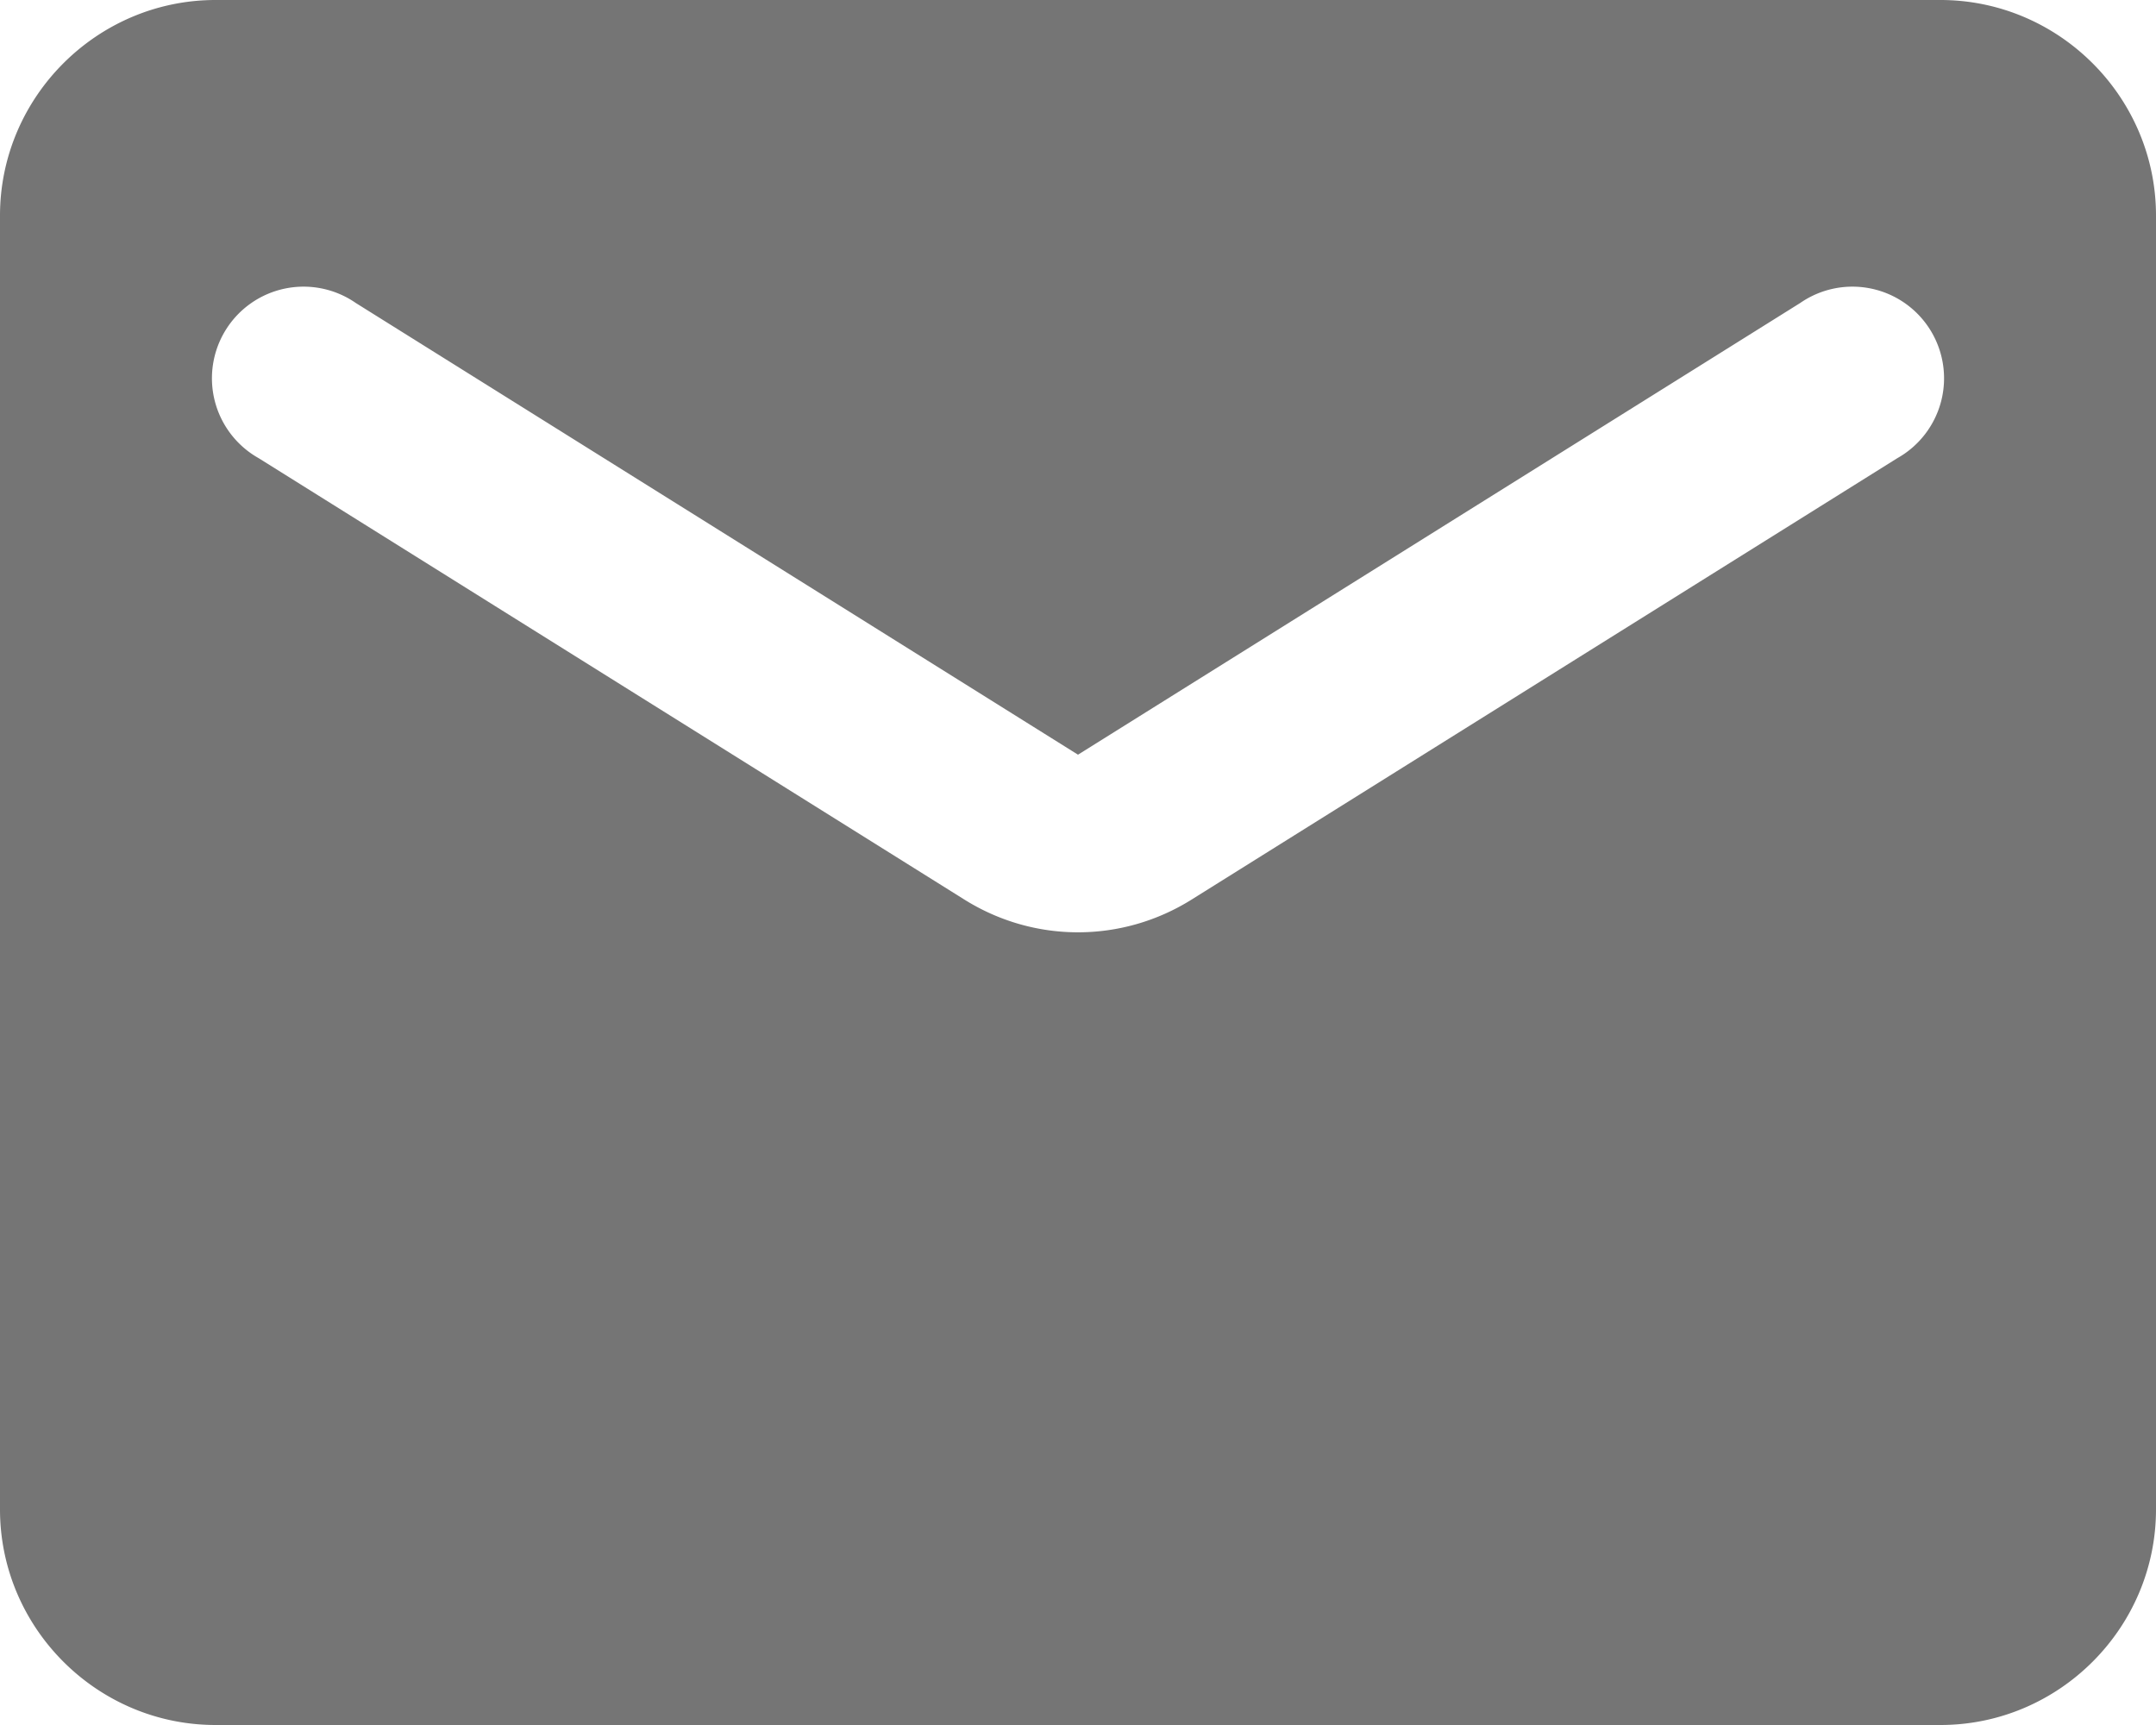 <svg width="20" height="16" fill="none" xmlns="http://www.w3.org/2000/svg"><path d="M18 0H2C.9 0 0 .9 0 2v12c0 1.1.9 2 2 2h16c1.1 0 2-.9 2-2V2c0-1.1-.9-2-2-2zm-.4 4.25l-6.54 4.09c-.65.41-1.47.41-2.12 0L2.4 4.25a.85.85 0 11.9-1.44L10 7l6.7-4.19a.85.85 0 11.9 1.44z" fill="#000" fill-opacity=".54"/></svg>